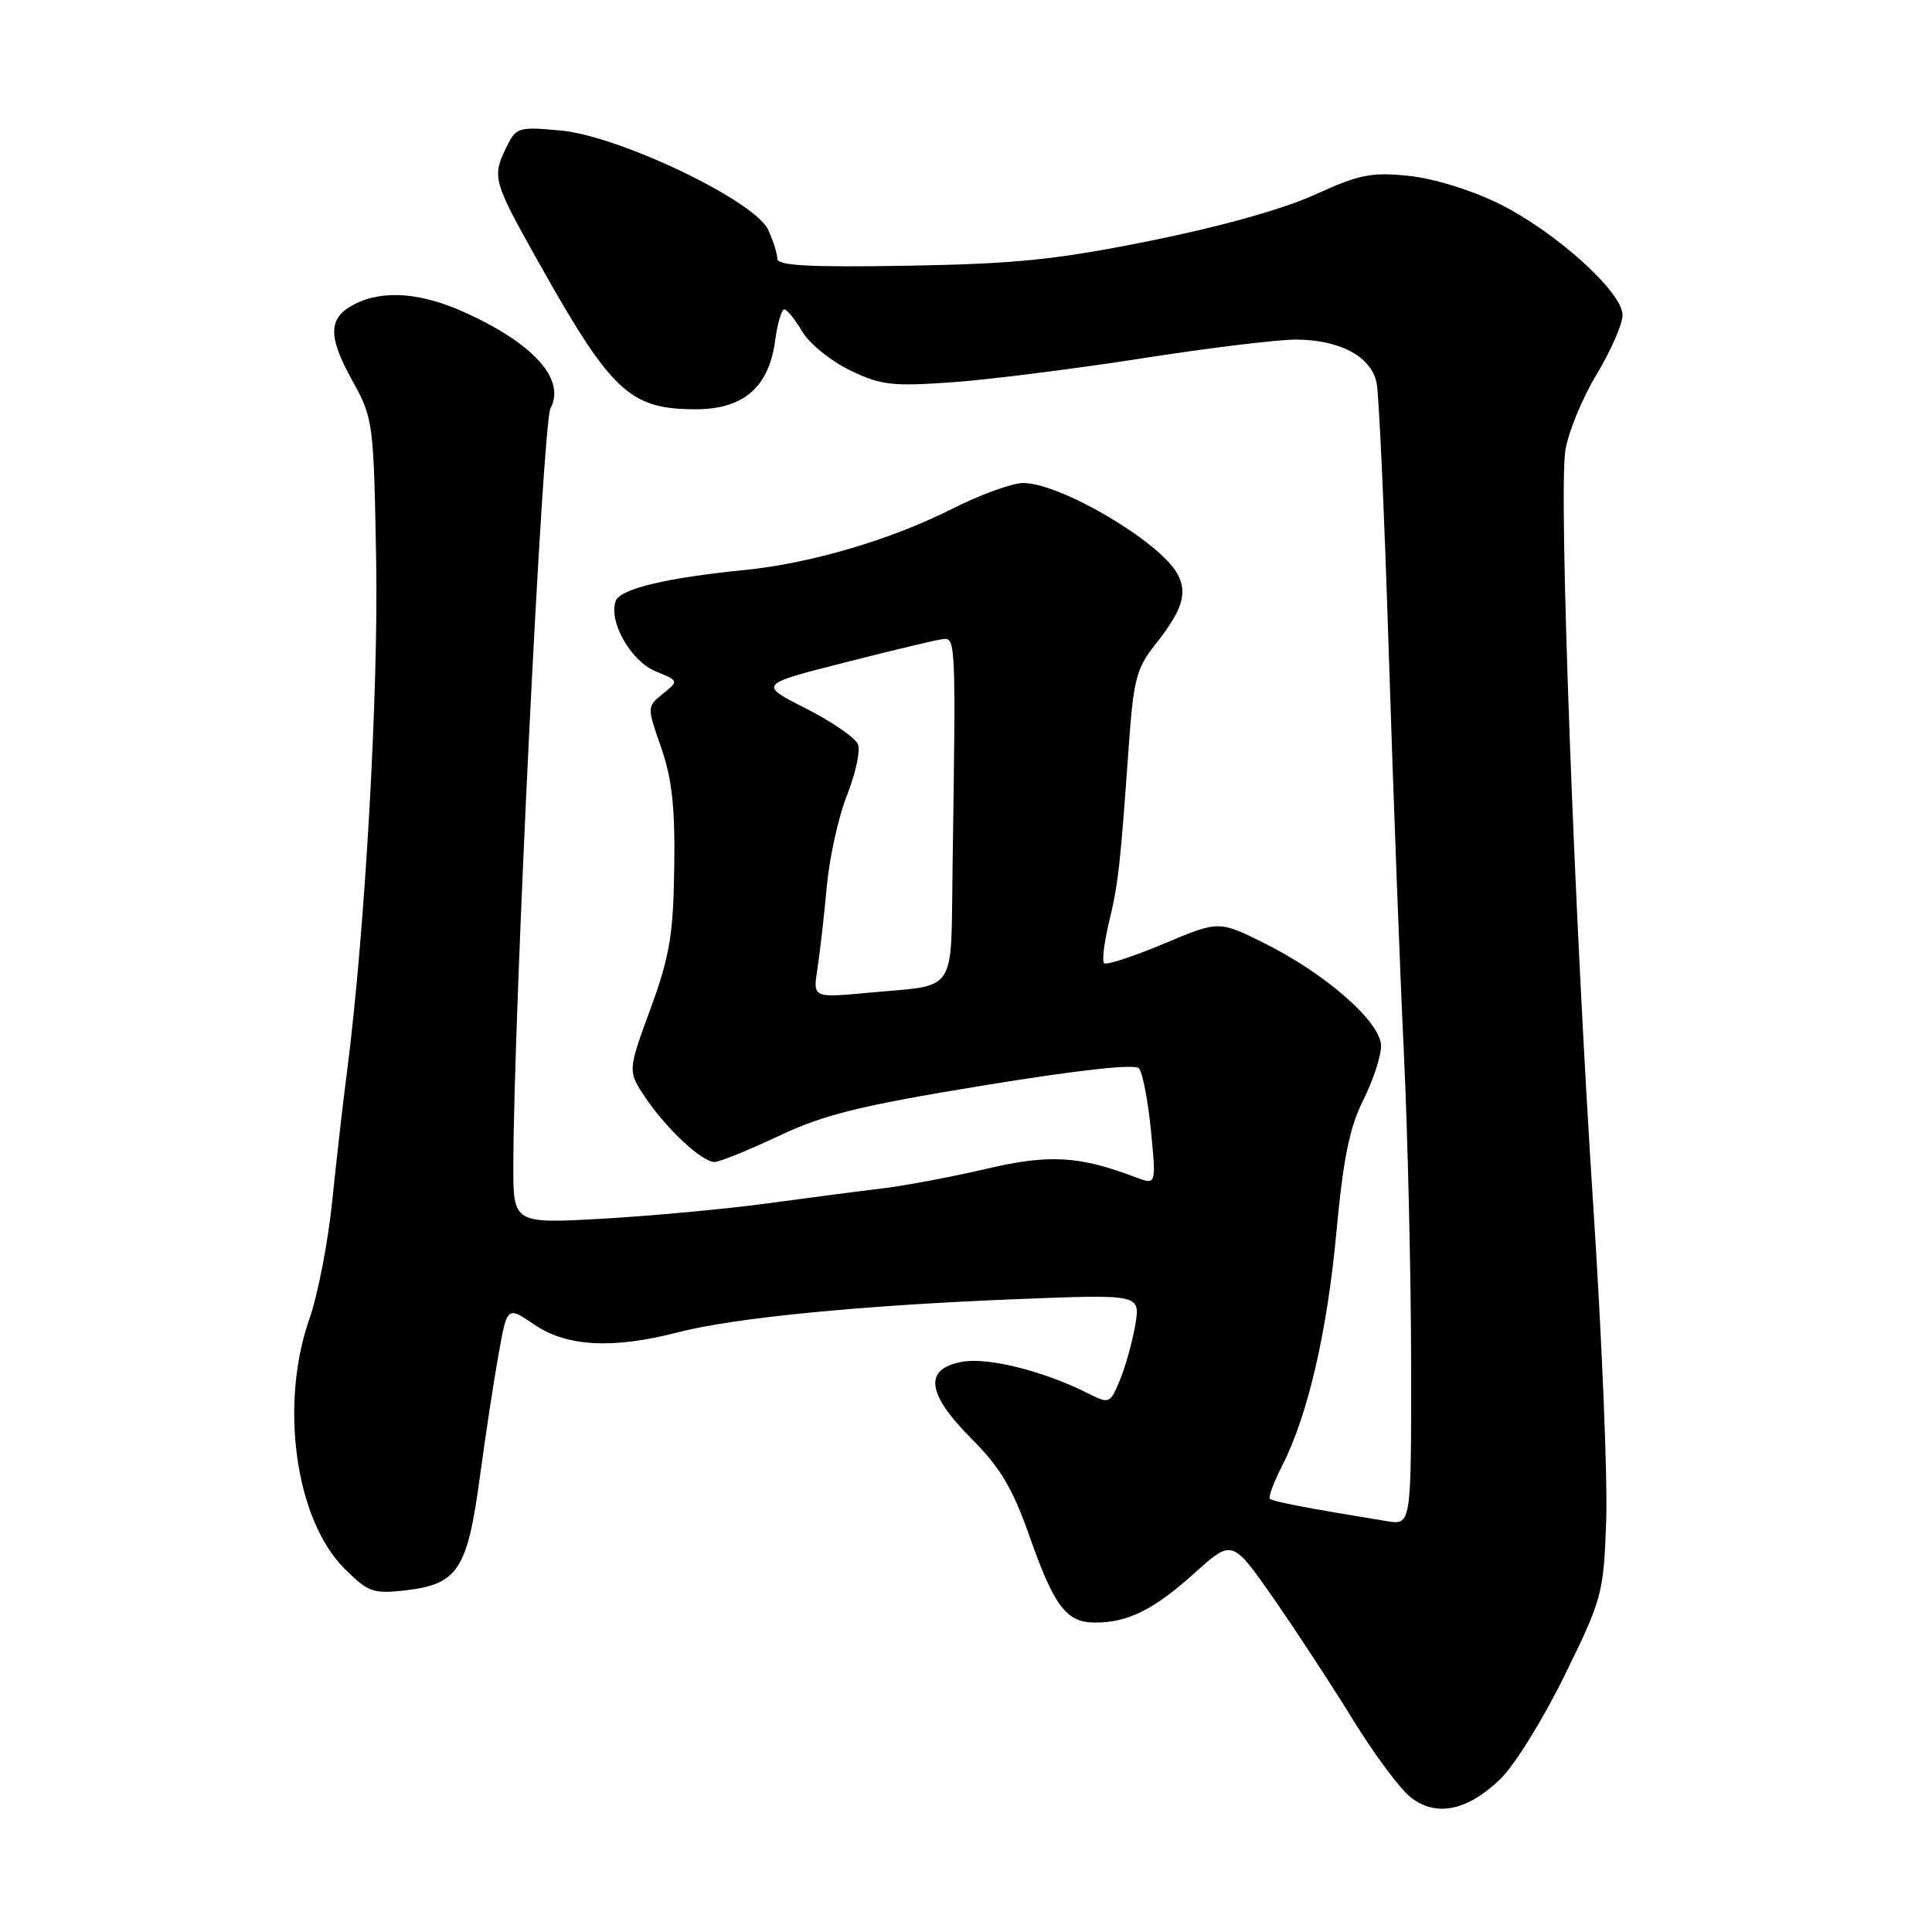 <?xml version="1.0" encoding="UTF-8" standalone="no"?>
<!DOCTYPE svg PUBLIC "-//W3C//DTD SVG 1.1//EN" "http://www.w3.org/Graphics/SVG/1.1/DTD/svg11.dtd" >
<svg xmlns="http://www.w3.org/2000/svg" xmlns:xlink="http://www.w3.org/1999/xlink" version="1.1" viewBox="0 0 256 256">
 <g >
 <path fill="currentColor"
d=" M 198.81 235.73 C 200.66 233.95 204.49 227.78 207.32 222.00 C 212.31 211.82 212.48 211.20 212.83 201.50 C 213.03 196.00 212.26 177.32 211.13 160.00 C 208.60 121.52 206.53 65.61 207.41 59.74 C 207.77 57.36 209.62 52.83 211.53 49.66 C 213.44 46.49 215.00 42.93 215.00 41.75 C 215.00 38.70 206.05 30.64 198.57 26.96 C 194.95 25.18 189.95 23.64 186.65 23.30 C 181.71 22.79 180.09 23.12 174.24 25.79 C 170.10 27.68 161.71 30.04 152.50 31.89 C 139.95 34.42 134.68 34.96 120.25 35.21 C 107.31 35.43 103.00 35.20 103.00 34.30 C 103.00 33.64 102.46 31.91 101.80 30.47 C 100.04 26.60 82.05 18.00 74.26 17.29 C 68.61 16.78 68.39 16.85 67.04 19.63 C 65.19 23.45 65.37 24.06 71.22 34.50 C 81.01 51.96 83.42 54.23 92.21 54.23 C 98.51 54.23 101.88 51.31 102.71 45.15 C 103.01 42.87 103.56 41.00 103.92 41.00 C 104.28 41.00 105.34 42.31 106.29 43.91 C 107.24 45.52 110.08 47.83 112.61 49.06 C 116.72 51.04 118.19 51.22 126.18 50.65 C 131.10 50.30 142.34 48.88 151.15 47.51 C 159.97 46.13 169.18 45.00 171.64 45.00 C 177.51 45.00 181.68 47.22 182.41 50.73 C 182.72 52.25 183.45 68.35 184.02 86.50 C 184.60 104.65 185.49 128.50 186.02 139.50 C 186.54 150.50 186.97 169.08 186.98 180.80 C 187.00 202.09 187.00 202.09 183.75 201.56 C 173.50 199.89 168.63 198.96 168.27 198.60 C 168.04 198.38 168.78 196.40 169.90 194.20 C 173.30 187.53 175.86 176.50 177.09 163.17 C 177.99 153.50 178.83 149.38 180.63 145.78 C 181.93 143.19 183.00 139.96 183.00 138.61 C 183.00 135.46 175.71 129.04 167.50 124.96 C 161.50 121.98 161.50 121.98 154.16 125.07 C 150.12 126.76 146.58 127.92 146.30 127.63 C 146.01 127.34 146.30 124.93 146.93 122.28 C 148.19 117.05 148.43 114.86 149.54 99.22 C 150.19 90.02 150.56 88.58 153.09 85.39 C 156.66 80.89 157.39 78.60 156.04 76.08 C 153.76 71.81 140.52 64.00 135.58 64.00 C 134.13 64.00 129.84 65.56 126.05 67.48 C 117.97 71.55 107.34 74.67 98.66 75.53 C 88.32 76.56 82.21 78.02 81.60 79.61 C 80.57 82.27 83.56 87.58 86.85 88.94 C 89.95 90.22 89.95 90.22 87.83 91.93 C 85.72 93.64 85.72 93.65 87.61 99.07 C 89.05 103.22 89.46 106.97 89.34 115.00 C 89.21 123.95 88.74 126.71 86.17 133.73 C 83.16 141.95 83.16 141.95 85.58 145.53 C 88.38 149.64 92.97 153.92 94.65 153.97 C 95.28 153.99 99.10 152.44 103.15 150.54 C 109.23 147.67 113.91 146.52 130.25 143.84 C 142.65 141.81 150.33 140.95 150.90 141.55 C 151.39 142.07 152.11 145.77 152.50 149.76 C 153.21 157.03 153.21 157.03 150.47 155.99 C 142.99 153.15 139.01 152.92 130.68 154.88 C 126.18 155.93 120.03 157.09 117.00 157.46 C 113.97 157.82 107.00 158.73 101.50 159.48 C 96.00 160.22 86.21 161.12 79.75 161.49 C 68.00 162.14 68.00 162.14 68.02 154.32 C 68.08 133.91 71.90 56.05 72.94 54.11 C 74.95 50.35 70.90 45.71 62.00 41.58 C 55.98 38.78 50.86 38.34 47.01 40.29 C 43.48 42.08 43.39 44.48 46.65 50.37 C 49.45 55.41 49.51 55.82 49.84 74.15 C 50.16 91.75 48.35 123.67 45.98 142.00 C 45.44 146.12 44.56 153.89 44.01 159.26 C 43.46 164.62 42.11 171.58 41.01 174.72 C 37.01 186.09 39.14 201.34 45.62 207.82 C 48.77 210.97 49.43 211.21 53.64 210.74 C 60.64 209.95 61.92 208.02 63.56 195.89 C 64.33 190.18 65.47 182.70 66.09 179.29 C 67.21 173.07 67.21 173.07 70.84 175.54 C 75.14 178.46 81.23 178.77 89.92 176.52 C 97.29 174.61 114.28 172.95 134.80 172.14 C 151.09 171.50 151.09 171.50 150.44 175.50 C 150.07 177.70 149.17 180.98 148.42 182.79 C 147.11 185.99 146.98 186.04 144.28 184.68 C 138.36 181.68 130.87 179.80 127.44 180.45 C 122.35 181.40 122.79 184.69 128.79 190.70 C 132.54 194.47 134.18 197.22 136.39 203.50 C 139.68 212.86 141.30 215.00 145.09 215.00 C 149.46 215.00 152.87 213.31 158.27 208.45 C 163.27 203.95 163.27 203.95 168.70 211.72 C 171.68 216.00 176.43 223.24 179.24 227.82 C 182.05 232.39 185.50 237.04 186.91 238.14 C 190.29 240.80 194.40 239.97 198.81 235.73 Z  M 108.31 128.37 C 108.65 126.24 109.20 121.35 109.55 117.50 C 109.90 113.65 111.11 108.18 112.24 105.35 C 113.36 102.51 114.02 99.49 113.69 98.63 C 113.36 97.78 110.26 95.64 106.80 93.88 C 100.50 90.69 100.50 90.69 112.00 87.77 C 118.33 86.15 124.17 84.76 125.00 84.67 C 126.63 84.49 126.66 85.24 126.22 114.93 C 125.97 132.00 127.01 130.44 115.10 131.54 C 107.71 132.23 107.71 132.23 108.31 128.37 Z "/>
</g>
</svg>